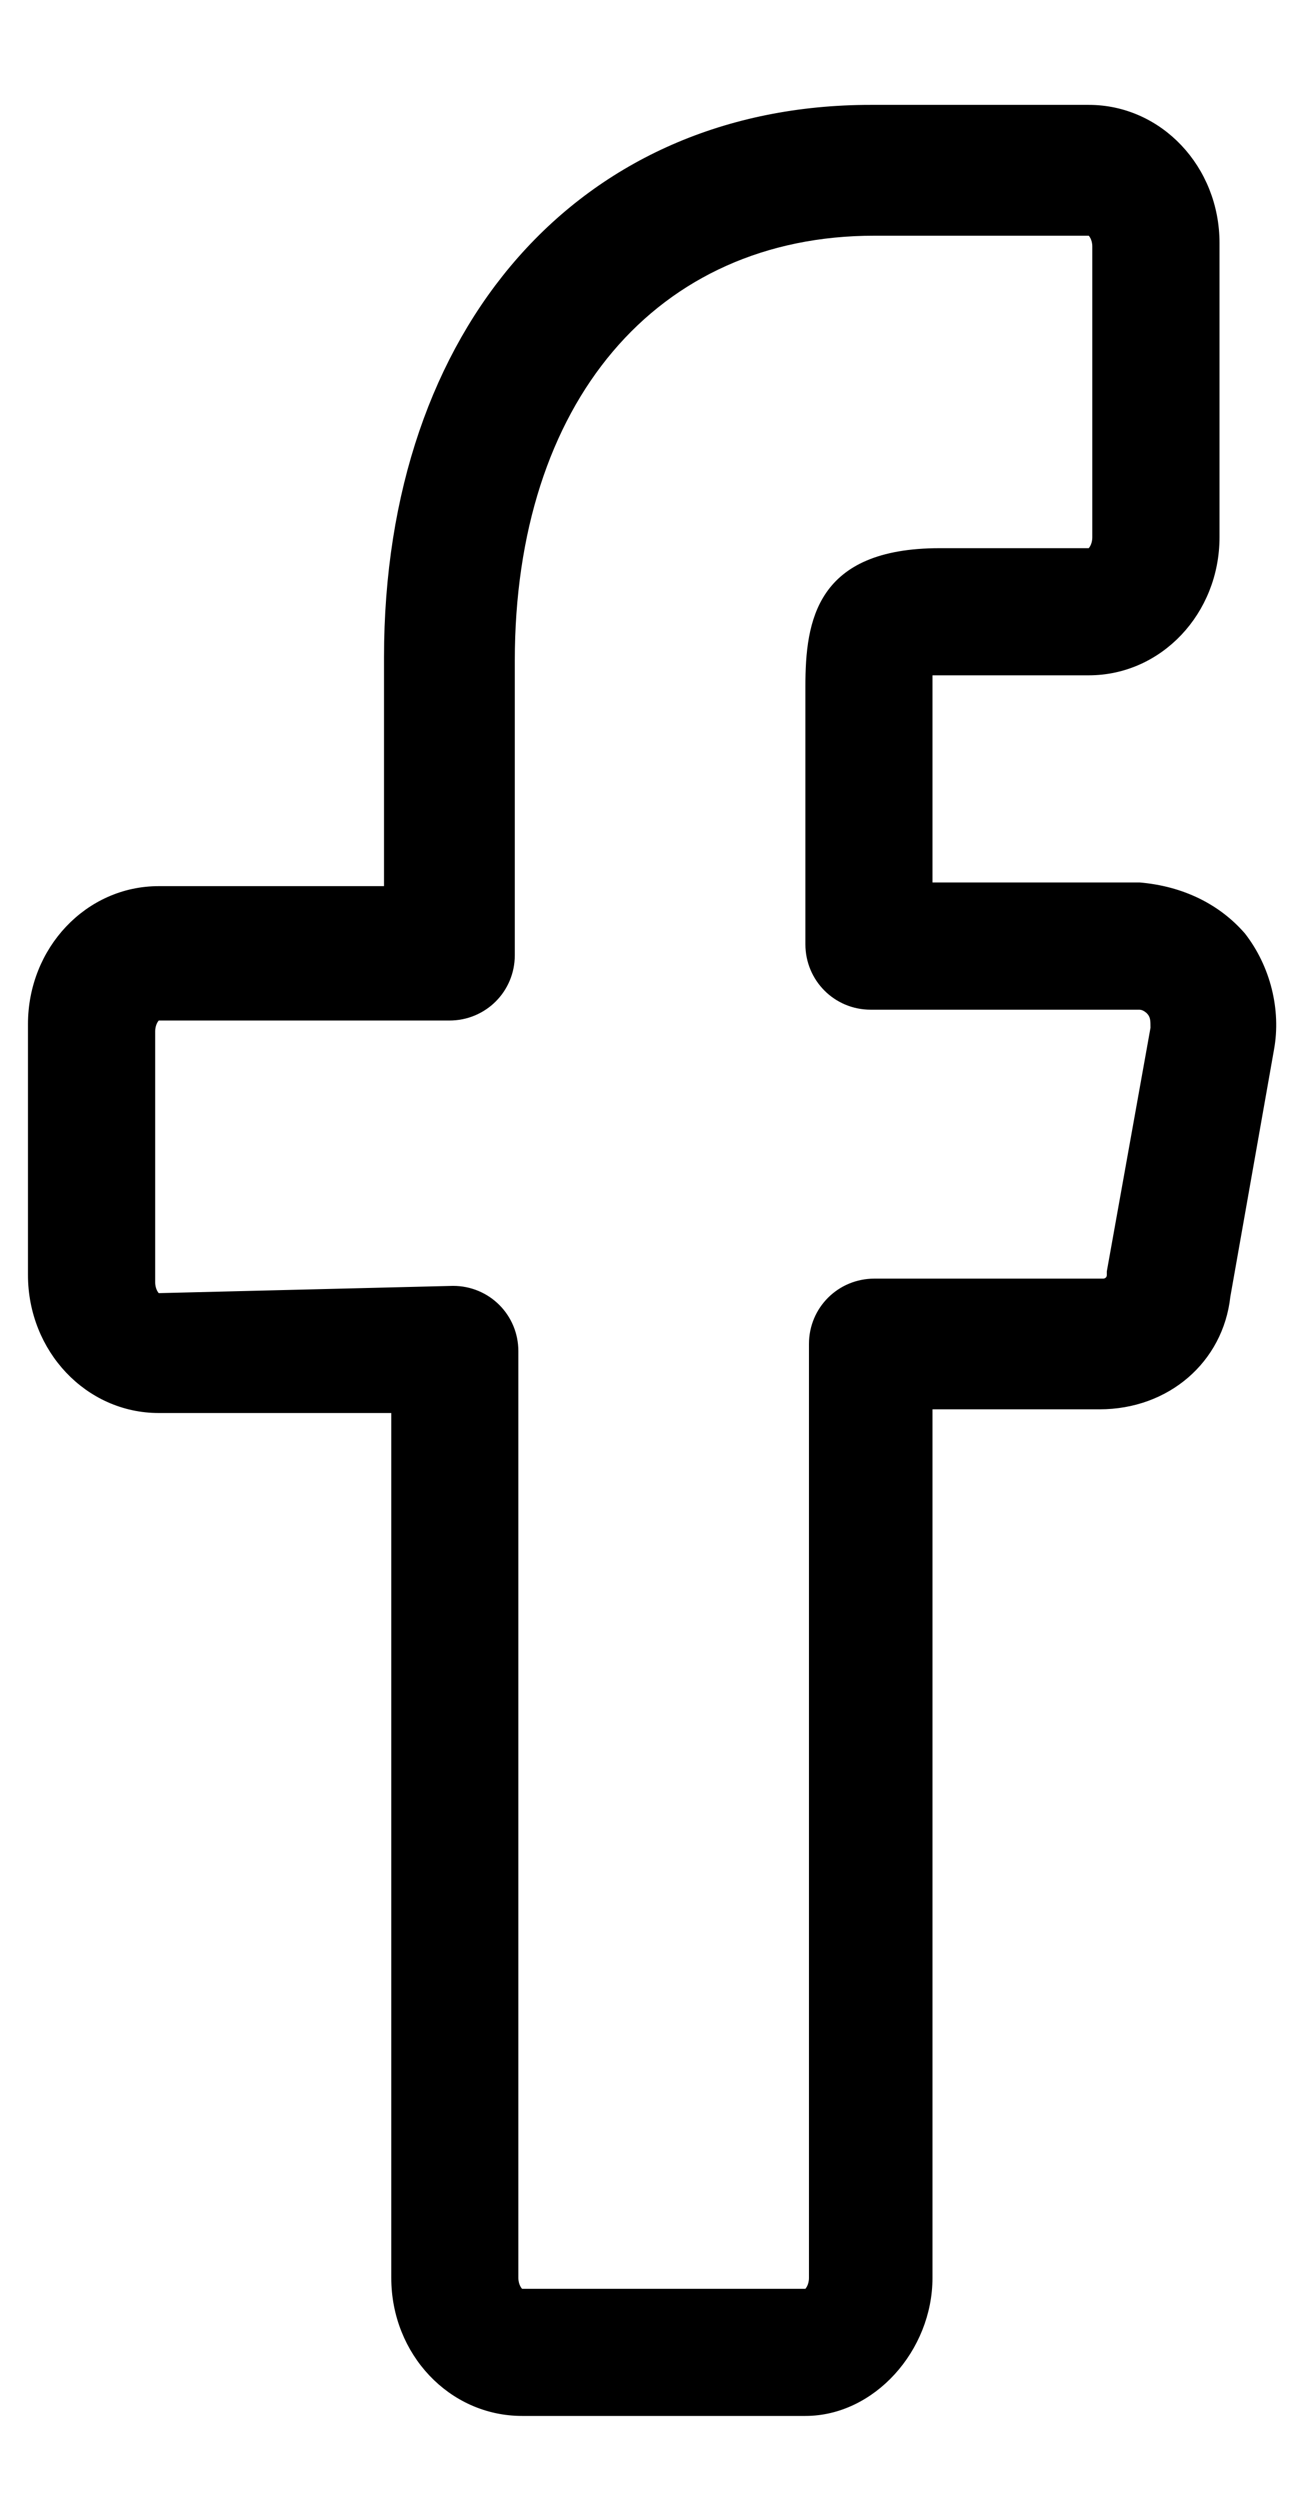 <svg width="11" height="21" viewBox="0 0 11 21" fill="none" xmlns="http://www.w3.org/2000/svg">
<path d="M6.768 20.295H4.387C3.776 20.295 3.288 19.776 3.288 19.135V11.87H1.334C0.724 11.87 0.235 11.351 0.235 10.71V8.604C0.235 7.963 0.724 7.444 1.334 7.444H3.227V5.521C3.227 2.743 4.875 0.881 7.317 0.881H9.149C9.759 0.881 10.248 1.4 10.248 2.041V4.513C10.248 5.154 9.759 5.673 9.149 5.673H7.836V7.413H9.576C9.942 7.444 10.248 7.596 10.461 7.841C10.675 8.115 10.767 8.482 10.706 8.817L10.339 10.893C10.278 11.443 9.82 11.839 9.24 11.839H7.836V19.135C7.836 19.745 7.348 20.295 6.768 20.295ZM3.807 10.802C4.112 10.802 4.356 11.046 4.356 11.351V19.135C4.356 19.196 4.387 19.227 4.387 19.227H6.768C6.768 19.227 6.798 19.196 6.798 19.135V11.29C6.798 10.985 7.043 10.741 7.348 10.741H9.271C9.271 10.741 9.301 10.741 9.301 10.71V10.68L9.668 8.634C9.668 8.573 9.668 8.543 9.637 8.512C9.637 8.512 9.607 8.482 9.576 8.482H7.317C7.012 8.482 6.768 8.237 6.768 7.932V5.765C6.768 5.215 6.859 4.605 7.897 4.605H9.149C9.149 4.605 9.179 4.574 9.179 4.513V2.071C9.179 2.01 9.149 1.98 9.149 1.98H7.348C5.516 1.98 4.326 3.384 4.326 5.551V8.024C4.326 8.329 4.082 8.573 3.776 8.573H1.334C1.334 8.573 1.304 8.604 1.304 8.665V10.771C1.304 10.832 1.334 10.863 1.334 10.863L3.807 10.802Z" fill="black"/>
</svg>

